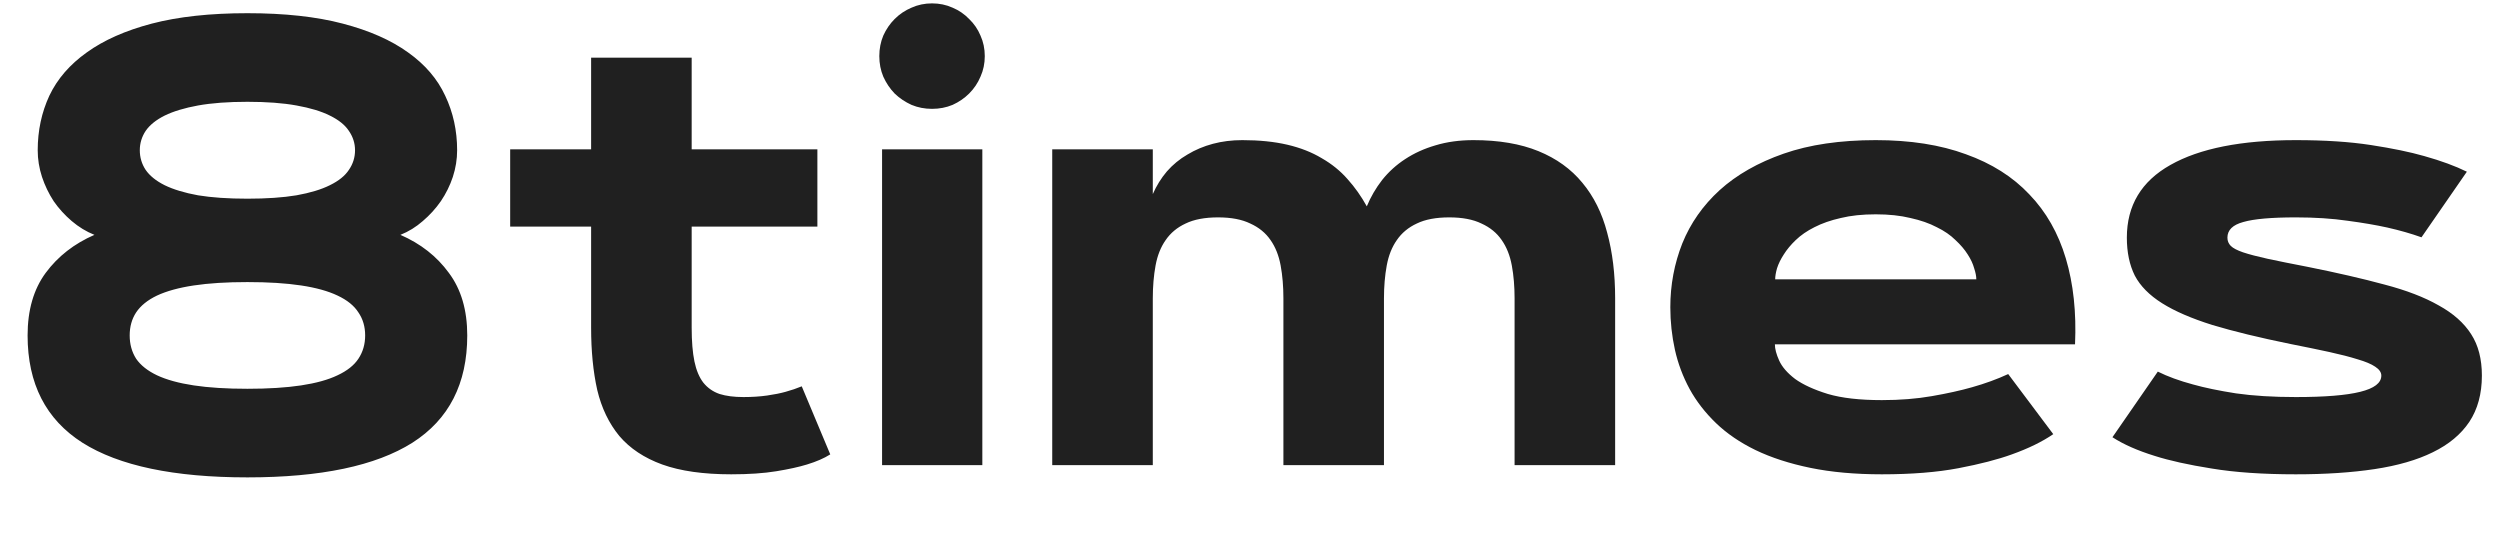 <svg width="215" height="46" viewBox="0 0 215 46" fill="none" xmlns="http://www.w3.org/2000/svg">
<path d="M21.278 41.055C14.968 41.055 10.239 40.062 7.093 38.075C3.946 36.071 2.373 32.995 2.373 28.847C2.373 26.667 2.892 24.874 3.929 23.468C4.983 22.044 6.381 20.954 8.121 20.198C7.418 19.917 6.768 19.521 6.17 19.012C5.572 18.502 5.054 17.931 4.614 17.298C4.192 16.648 3.858 15.953 3.612 15.215C3.366 14.459 3.243 13.694 3.243 12.921C3.243 11.233 3.577 9.669 4.245 8.228C4.931 6.786 6.003 5.547 7.462 4.51C8.921 3.455 10.784 2.629 13.052 2.031C15.337 1.434 18.079 1.135 21.278 1.135C24.477 1.135 27.211 1.434 29.479 2.031C31.764 2.629 33.636 3.455 35.095 4.51C36.554 5.547 37.617 6.786 38.285 8.228C38.971 9.669 39.313 11.233 39.313 12.921C39.313 13.694 39.19 14.459 38.944 15.215C38.698 15.953 38.355 16.648 37.916 17.298C37.477 17.931 36.958 18.502 36.36 19.012C35.78 19.521 35.139 19.917 34.435 20.198C36.176 20.954 37.565 22.044 38.602 23.468C39.656 24.874 40.184 26.667 40.184 28.847C40.184 32.995 38.61 36.071 35.464 38.075C32.317 40.062 27.589 41.055 21.278 41.055ZM21.278 33.435C23.071 33.435 24.609 33.338 25.893 33.145C27.176 32.951 28.222 32.661 29.03 32.274C29.856 31.888 30.454 31.413 30.823 30.851C31.21 30.27 31.403 29.602 31.403 28.847C31.403 28.091 31.21 27.432 30.823 26.869C30.454 26.289 29.856 25.806 29.03 25.419C28.222 25.032 27.176 24.742 25.893 24.549C24.609 24.355 23.071 24.259 21.278 24.259C19.485 24.259 17.947 24.355 16.664 24.549C15.381 24.742 14.326 25.032 13.5 25.419C12.691 25.806 12.094 26.289 11.707 26.869C11.338 27.432 11.153 28.091 11.153 28.847C11.153 29.602 11.338 30.27 11.707 30.851C12.094 31.413 12.691 31.888 13.5 32.274C14.326 32.661 15.381 32.951 16.664 33.145C17.947 33.338 19.485 33.435 21.278 33.435ZM30.533 12.921C30.533 12.323 30.357 11.77 30.006 11.26C29.672 10.75 29.127 10.31 28.371 9.941C27.633 9.572 26.675 9.282 25.497 9.071C24.337 8.86 22.931 8.755 21.278 8.755C19.626 8.755 18.211 8.86 17.033 9.071C15.873 9.282 14.915 9.572 14.159 9.941C13.421 10.31 12.876 10.75 12.524 11.26C12.19 11.77 12.023 12.323 12.023 12.921C12.023 13.536 12.19 14.099 12.524 14.608C12.876 15.118 13.421 15.558 14.159 15.927C14.915 16.296 15.873 16.586 17.033 16.797C18.211 16.99 19.626 17.087 21.278 17.087C22.931 17.087 24.337 16.99 25.497 16.797C26.675 16.586 27.633 16.296 28.371 15.927C29.127 15.558 29.672 15.118 30.006 14.608C30.357 14.099 30.533 13.536 30.533 12.921ZM43.875 12.842H50.836V4.958H59.484V12.842H70.295V19.486H59.484V28.188C59.484 29.348 59.563 30.314 59.722 31.088C59.88 31.844 60.135 32.45 60.486 32.907C60.855 33.364 61.321 33.69 61.884 33.883C62.446 34.059 63.132 34.147 63.94 34.147C64.679 34.147 65.356 34.102 65.971 34.015C66.586 33.927 67.113 33.821 67.553 33.698C68.062 33.558 68.528 33.399 68.95 33.224L71.402 39.077C70.875 39.411 70.207 39.701 69.398 39.947C68.713 40.158 67.834 40.352 66.762 40.527C65.689 40.703 64.397 40.791 62.886 40.791C60.495 40.791 58.518 40.51 56.953 39.947C55.406 39.385 54.176 38.567 53.262 37.495C52.365 36.405 51.732 35.087 51.363 33.54C51.012 31.976 50.836 30.191 50.836 28.188V19.486H43.875V12.842ZM75.858 12.842H84.481V40H75.858V12.842ZM75.621 4.826C75.621 4.193 75.735 3.604 75.964 3.06C76.21 2.515 76.535 2.04 76.939 1.636C77.361 1.214 77.845 0.889 78.39 0.66C78.935 0.414 79.523 0.291 80.156 0.291C80.789 0.291 81.378 0.414 81.923 0.66C82.468 0.889 82.942 1.214 83.347 1.636C83.769 2.04 84.094 2.515 84.322 3.06C84.568 3.604 84.691 4.193 84.691 4.826C84.691 5.459 84.568 6.048 84.322 6.593C84.094 7.138 83.769 7.621 83.347 8.043C82.942 8.447 82.468 8.772 81.923 9.019C81.378 9.247 80.789 9.361 80.156 9.361C79.523 9.361 78.935 9.247 78.39 9.019C77.845 8.772 77.361 8.447 76.939 8.043C76.535 7.621 76.21 7.138 75.964 6.593C75.735 6.048 75.621 5.459 75.621 4.826ZM90.492 12.842H99.141V16.691C99.457 15.971 99.861 15.32 100.354 14.74C100.863 14.16 101.452 13.677 102.12 13.29C102.788 12.886 103.518 12.578 104.309 12.367C105.1 12.156 105.943 12.051 106.84 12.051C108.299 12.051 109.591 12.183 110.716 12.446C111.841 12.71 112.825 13.097 113.669 13.606C114.53 14.099 115.269 14.696 115.884 15.399C116.517 16.102 117.07 16.885 117.545 17.746C117.879 16.938 118.318 16.182 118.863 15.479C119.426 14.775 120.085 14.178 120.841 13.685C121.614 13.176 122.484 12.78 123.451 12.499C124.436 12.2 125.525 12.051 126.721 12.051C128.9 12.051 130.764 12.367 132.311 13C133.857 13.633 135.114 14.538 136.081 15.716C137.065 16.894 137.777 18.326 138.217 20.014C138.674 21.684 138.902 23.564 138.902 25.656V40H130.254V25.656C130.254 24.637 130.175 23.696 130.017 22.835C129.858 21.974 129.568 21.244 129.146 20.646C128.725 20.031 128.145 19.557 127.406 19.223C126.686 18.871 125.763 18.695 124.638 18.695C123.495 18.695 122.563 18.871 121.843 19.223C121.122 19.557 120.551 20.031 120.129 20.646C119.707 21.244 119.417 21.974 119.259 22.835C119.101 23.696 119.021 24.637 119.021 25.656V40H110.373V25.656C110.373 24.637 110.294 23.696 110.136 22.835C109.978 21.974 109.688 21.244 109.266 20.646C108.844 20.031 108.264 19.557 107.525 19.223C106.805 18.871 105.882 18.695 104.757 18.695C103.614 18.695 102.683 18.871 101.962 19.223C101.241 19.557 100.67 20.031 100.248 20.646C99.826 21.244 99.536 21.974 99.378 22.835C99.22 23.696 99.141 24.637 99.141 25.656V40H90.492V12.842ZM176.581 37.337C175.632 37.987 174.445 38.567 173.021 39.077C171.809 39.517 170.279 39.912 168.434 40.264C166.588 40.615 164.391 40.791 161.842 40.791C159.539 40.791 157.491 40.606 155.698 40.237C153.905 39.868 152.332 39.358 150.979 38.708C149.643 38.058 148.509 37.284 147.577 36.388C146.646 35.491 145.89 34.516 145.31 33.461C144.729 32.389 144.308 31.264 144.044 30.086C143.78 28.891 143.648 27.669 143.648 26.421C143.648 24.505 143.991 22.677 144.677 20.936C145.38 19.196 146.452 17.667 147.894 16.349C149.353 15.03 151.189 13.984 153.404 13.211C155.619 12.438 158.256 12.051 161.314 12.051C164.285 12.051 166.869 12.455 169.066 13.264C171.281 14.055 173.101 15.206 174.524 16.718C175.966 18.212 177.012 20.049 177.662 22.229C178.312 24.408 178.576 26.869 178.453 29.611H152.64C152.64 29.998 152.763 30.464 153.009 31.009C153.255 31.554 153.712 32.081 154.38 32.591C155.065 33.083 156.006 33.514 157.201 33.883C158.396 34.234 159.943 34.41 161.842 34.41C163.406 34.41 164.839 34.296 166.14 34.067C167.458 33.839 168.609 33.584 169.594 33.303C170.719 32.986 171.756 32.608 172.705 32.169L176.581 37.337ZM169.963 24.021C169.963 23.758 169.901 23.441 169.778 23.072C169.673 22.686 169.488 22.29 169.225 21.886C168.961 21.464 168.609 21.051 168.17 20.646C167.748 20.225 167.212 19.855 166.562 19.539C165.929 19.205 165.173 18.941 164.294 18.748C163.433 18.537 162.439 18.432 161.314 18.432C160.172 18.432 159.17 18.537 158.309 18.748C157.447 18.941 156.691 19.205 156.041 19.539C155.408 19.855 154.872 20.225 154.433 20.646C154.011 21.051 153.668 21.464 153.404 21.886C153.141 22.29 152.947 22.686 152.824 23.072C152.719 23.441 152.666 23.758 152.666 24.021H169.963ZM208.248 20.409C207.369 20.093 206.385 19.811 205.295 19.565C204.346 19.355 203.212 19.161 201.894 18.985C200.575 18.792 199.09 18.695 197.438 18.695C195.346 18.695 193.843 18.827 192.929 19.091C192.015 19.337 191.558 19.785 191.558 20.436C191.558 20.717 191.654 20.954 191.848 21.148C192.041 21.341 192.393 21.525 192.902 21.701C193.43 21.877 194.133 22.061 195.012 22.255C195.908 22.448 197.042 22.677 198.413 22.94C200.962 23.45 203.177 23.96 205.058 24.47C206.938 24.962 208.494 25.56 209.725 26.263C210.973 26.948 211.904 27.774 212.52 28.741C213.135 29.69 213.442 30.877 213.442 32.301C213.442 33.865 213.082 35.192 212.361 36.282C211.641 37.355 210.595 38.225 209.224 38.893C207.87 39.56 206.2 40.044 204.214 40.343C202.228 40.642 199.969 40.791 197.438 40.791C194.607 40.791 192.19 40.624 190.187 40.29C188.2 39.974 186.574 39.613 185.309 39.209C183.832 38.752 182.619 38.216 181.67 37.601L185.572 31.958C186.416 32.38 187.427 32.749 188.604 33.065C189.606 33.347 190.837 33.602 192.296 33.83C193.772 34.041 195.486 34.147 197.438 34.147C199.934 34.147 201.779 33.997 202.975 33.698C204.188 33.399 204.794 32.934 204.794 32.301C204.794 32.02 204.618 31.765 204.267 31.536C203.933 31.308 203.432 31.097 202.764 30.903C202.096 30.692 201.278 30.481 200.312 30.27C199.345 30.06 198.237 29.831 196.989 29.585C194.317 29.04 192.076 28.495 190.266 27.95C188.473 27.388 187.031 26.764 185.941 26.078C184.852 25.393 184.069 24.602 183.595 23.705C183.138 22.791 182.909 21.701 182.909 20.436C182.909 17.676 184.157 15.593 186.653 14.187C189.167 12.763 192.762 12.051 197.438 12.051C199.916 12.051 202.069 12.191 203.897 12.473C205.726 12.754 207.255 13.07 208.485 13.422C209.927 13.826 211.148 14.274 212.15 14.767L208.248 20.409Z" fill="#202020"/>
</svg>
